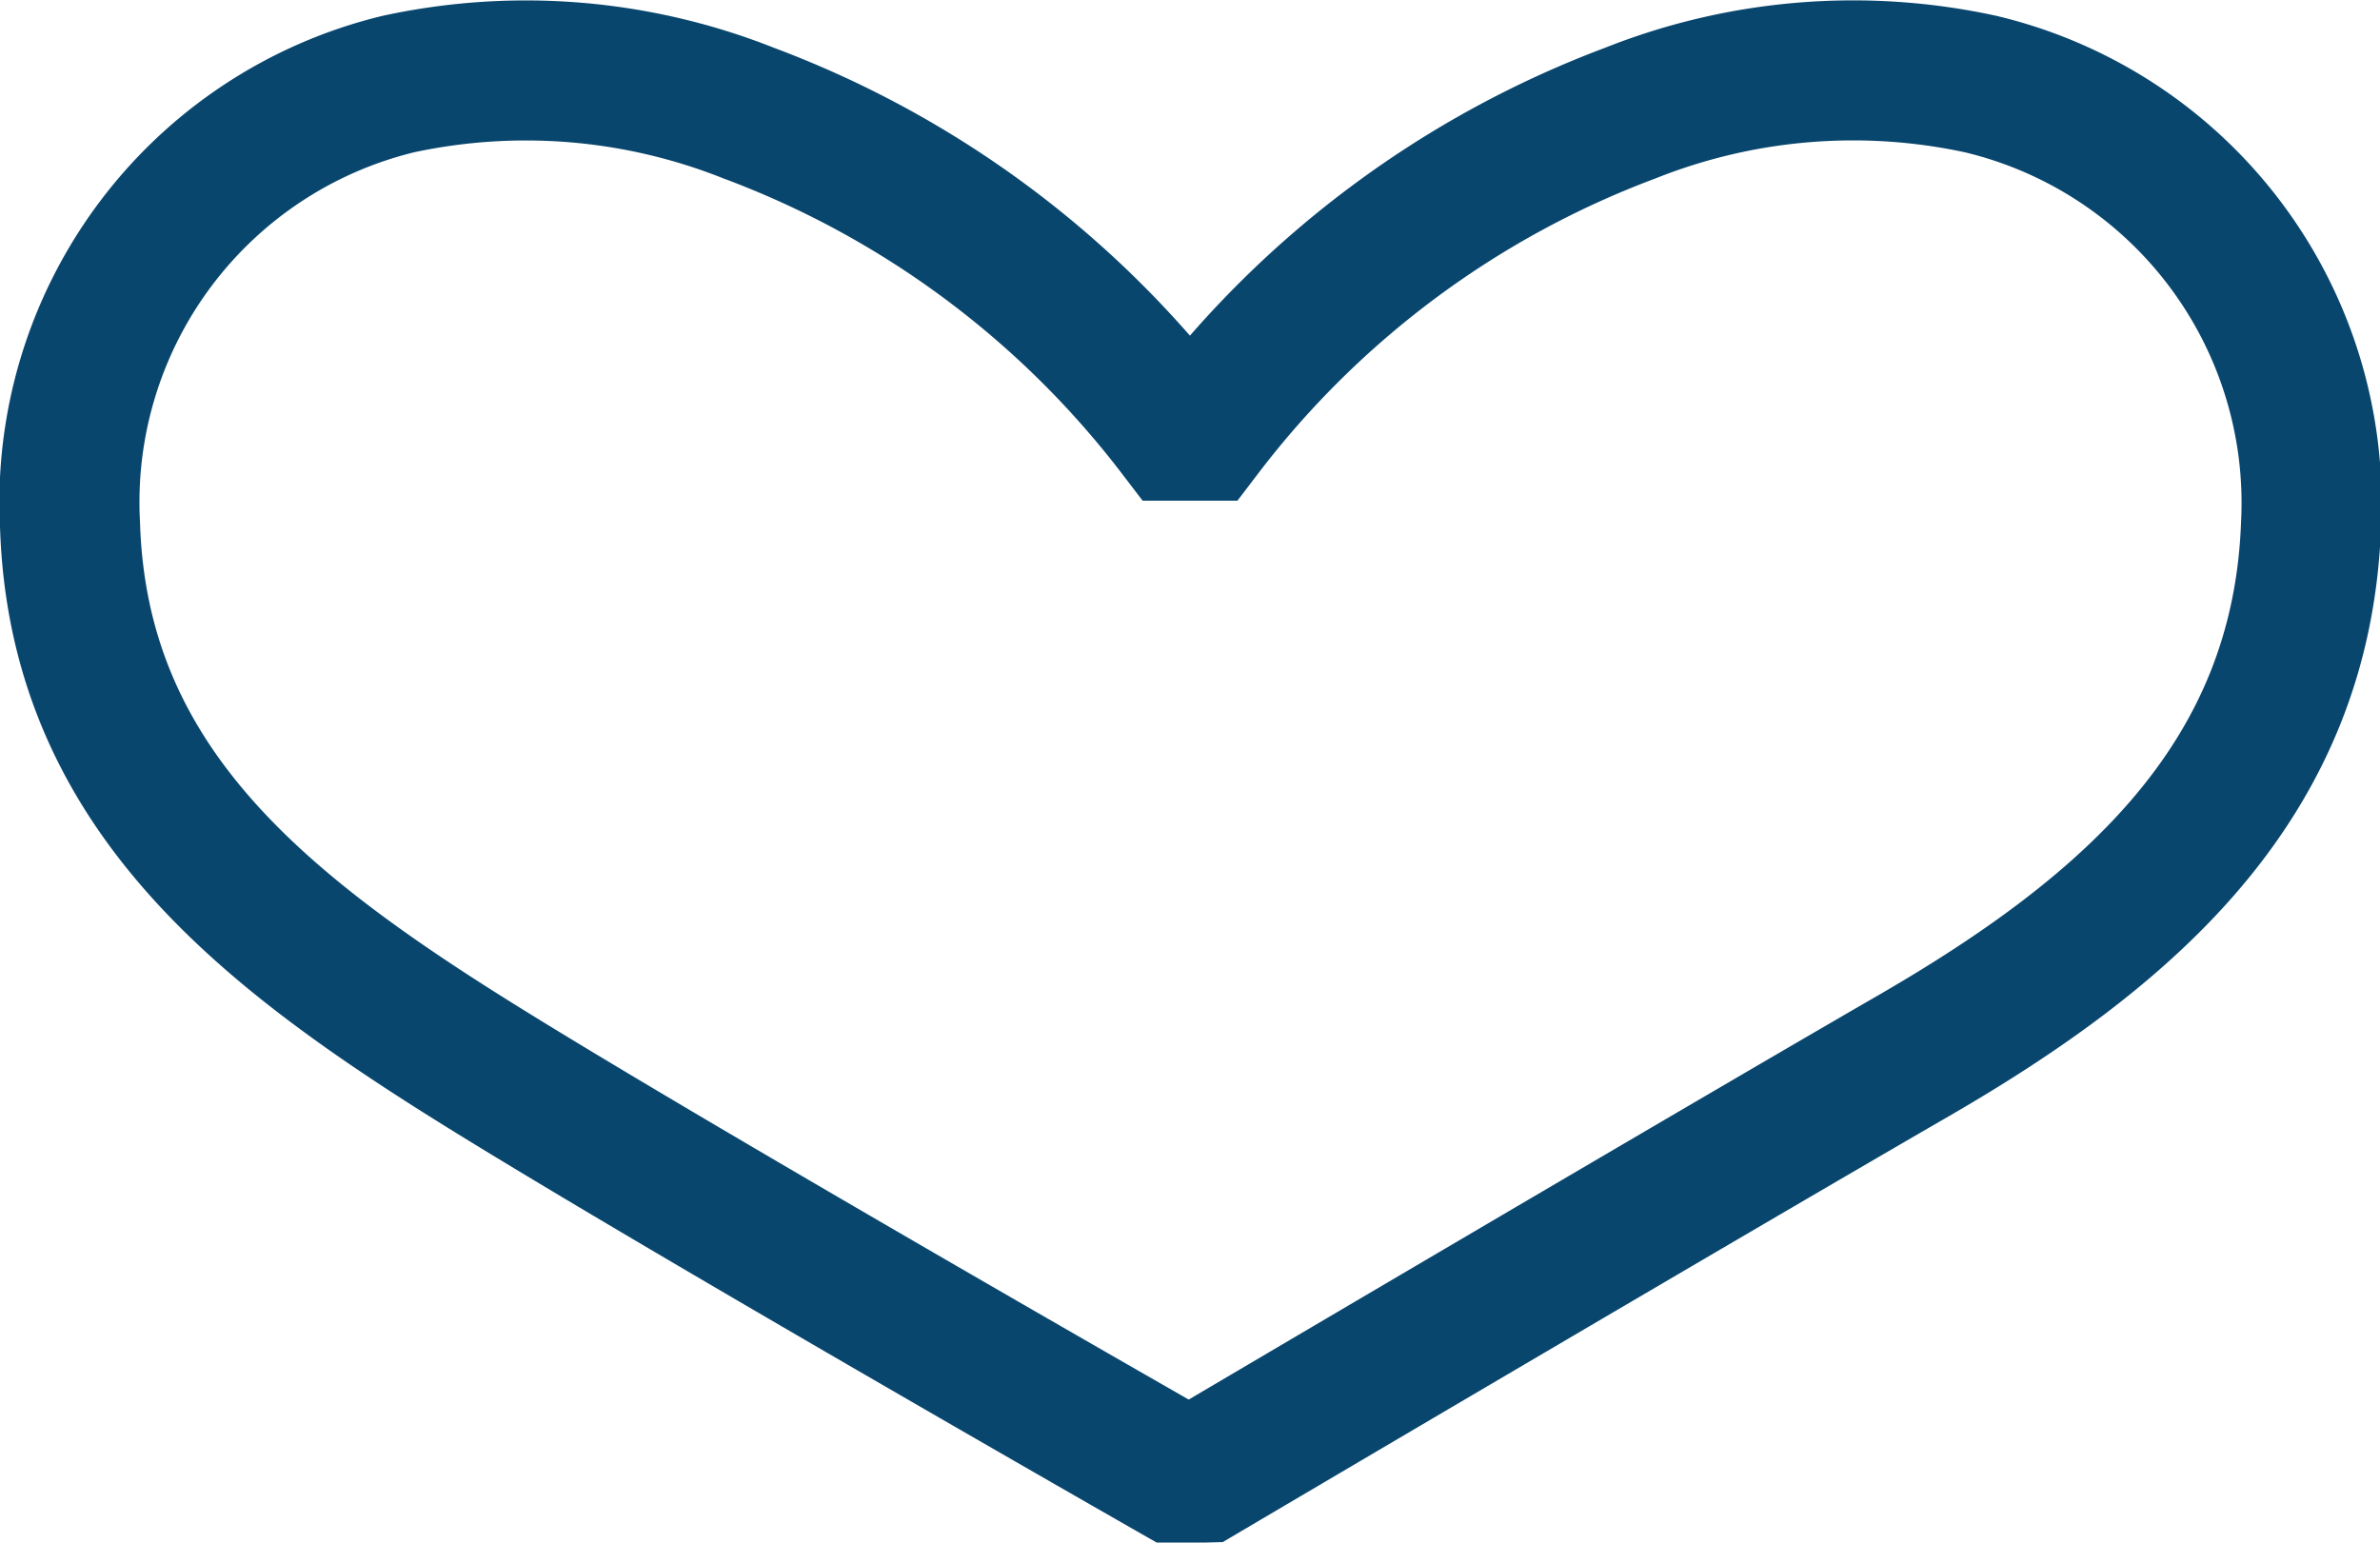<svg xmlns="http://www.w3.org/2000/svg" viewBox="0 0 67.97 44.06"><defs><style>.cls-1{fill:none;stroke:#09466e;stroke-linecap:round;stroke-miterlimit:10;stroke-width:4px;}</style></defs><title>favorites-iconAsset 113</title><g id="Layer_2" data-name="Layer 2"><g id="Layer_30" data-name="Layer 30"><path class="cls-1" d="M34.35,42.06s14.39-8.49,20.29-11.9C60.92,26.53,65.73,22.23,66,15A12.3,12.3,0,0,0,56.56,2.4a17.2,17.2,0,0,0-10,.83A27.47,27.47,0,0,0,34.35,12.3h-.73A27.53,27.53,0,0,0,21.38,3.23a17.24,17.24,0,0,0-10-.83A12.29,12.29,0,0,0,2,15c.23,7.25,5.17,11.32,11.31,15.18,5.42,3.41,20.29,11.9,20.29,11.9Z"/></g></g></svg>